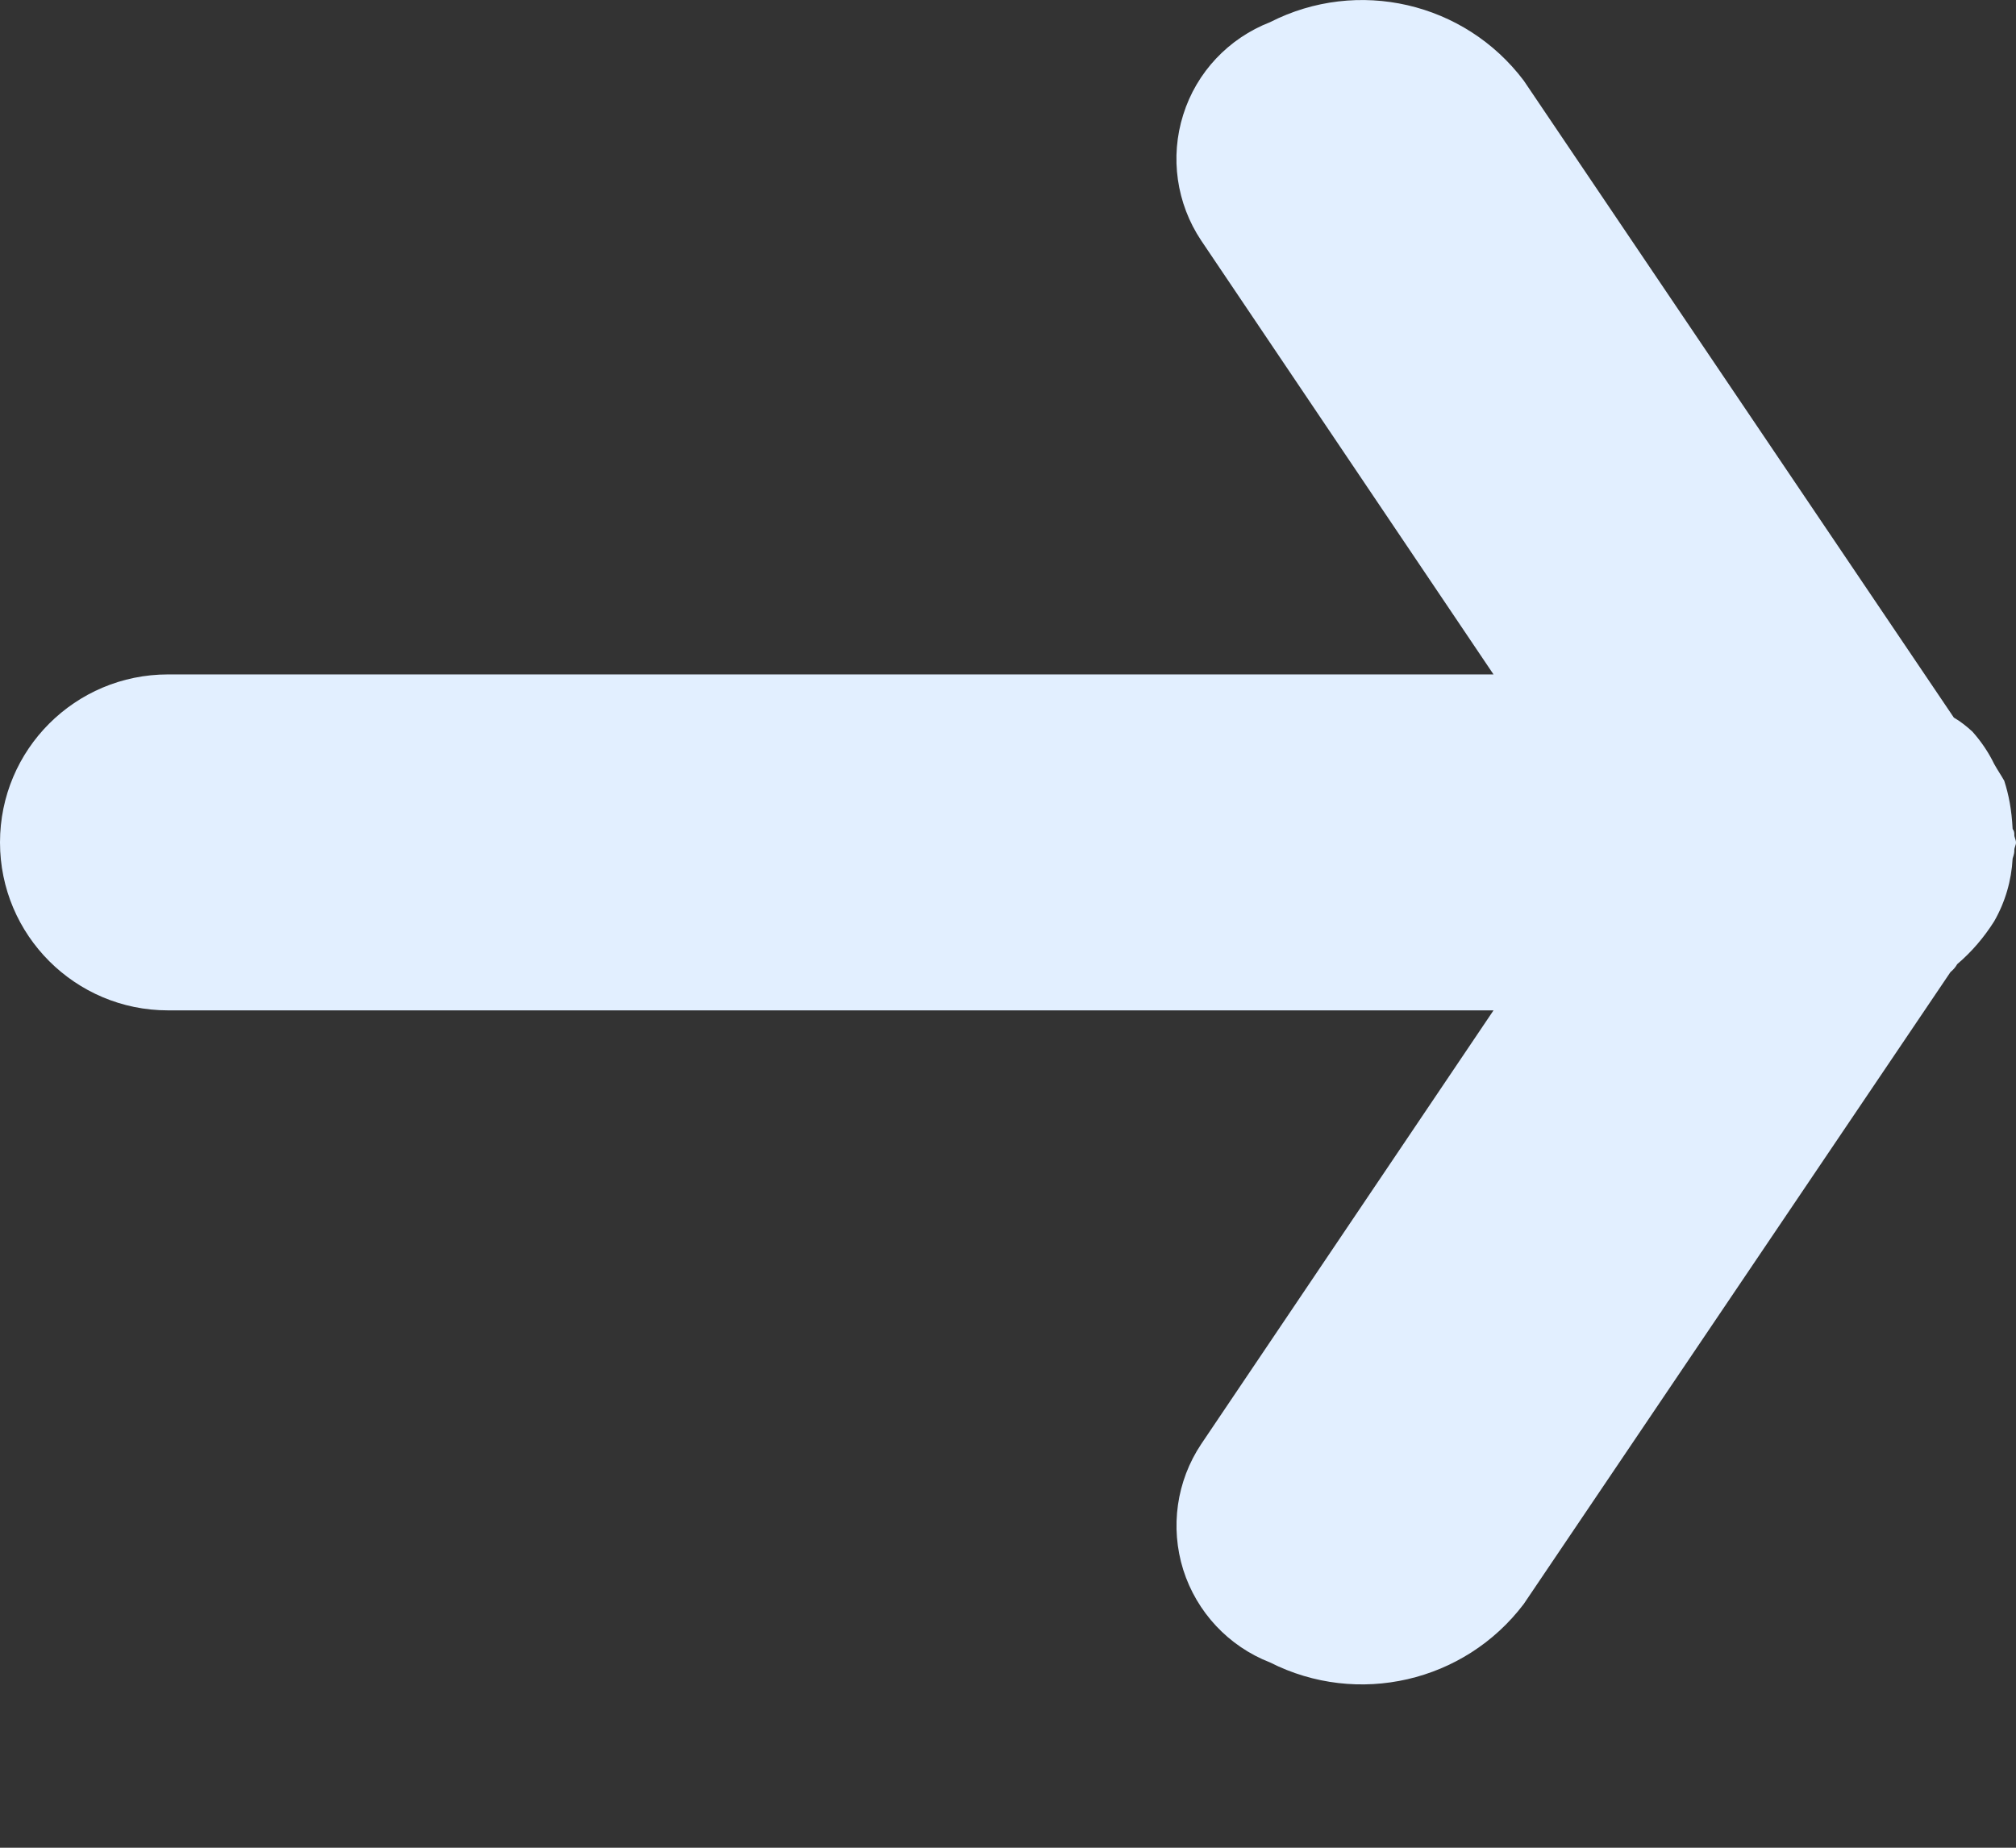 <svg xmlns="http://www.w3.org/2000/svg" width="12" height="11" viewBox="0 0 12 11">
    <rect x="0" y="0" width="12" height="11" fill="#333333" stroke="none"/>
    <path fill="#E2EFFF" fill-rule="evenodd" d="M11.93 4.648c-.02-.035-.04-.064-.06-.1-.034-.07-.078-.135-.13-.193-.034-.031-.07-.06-.11-.083L9.07.48C8.718.013 8.081-.134 7.56.132c-.247.096-.438.298-.517.551-.08.253-.04.529.107.749l1.74 2.583H1c-.552 0-1 .447-1 1 0 .552.448 1 1 1h7.89L7.15 8.597c-.147.22-.186.495-.107.748.08.253.27.456.517.552.521.264 1.157.118 1.51-.348l2.54-3.762c.016-.013.03-.029.04-.047.086-.073.16-.16.22-.255.066-.115.103-.243.11-.374.008-.025.011-.037.01-.05 0-.015.01-.03.01-.045 0-.016-.01-.031-.01-.046.001-.013-.002-.025-.01-.035-.006-.116-.023-.203-.05-.287z"/>
</svg>

